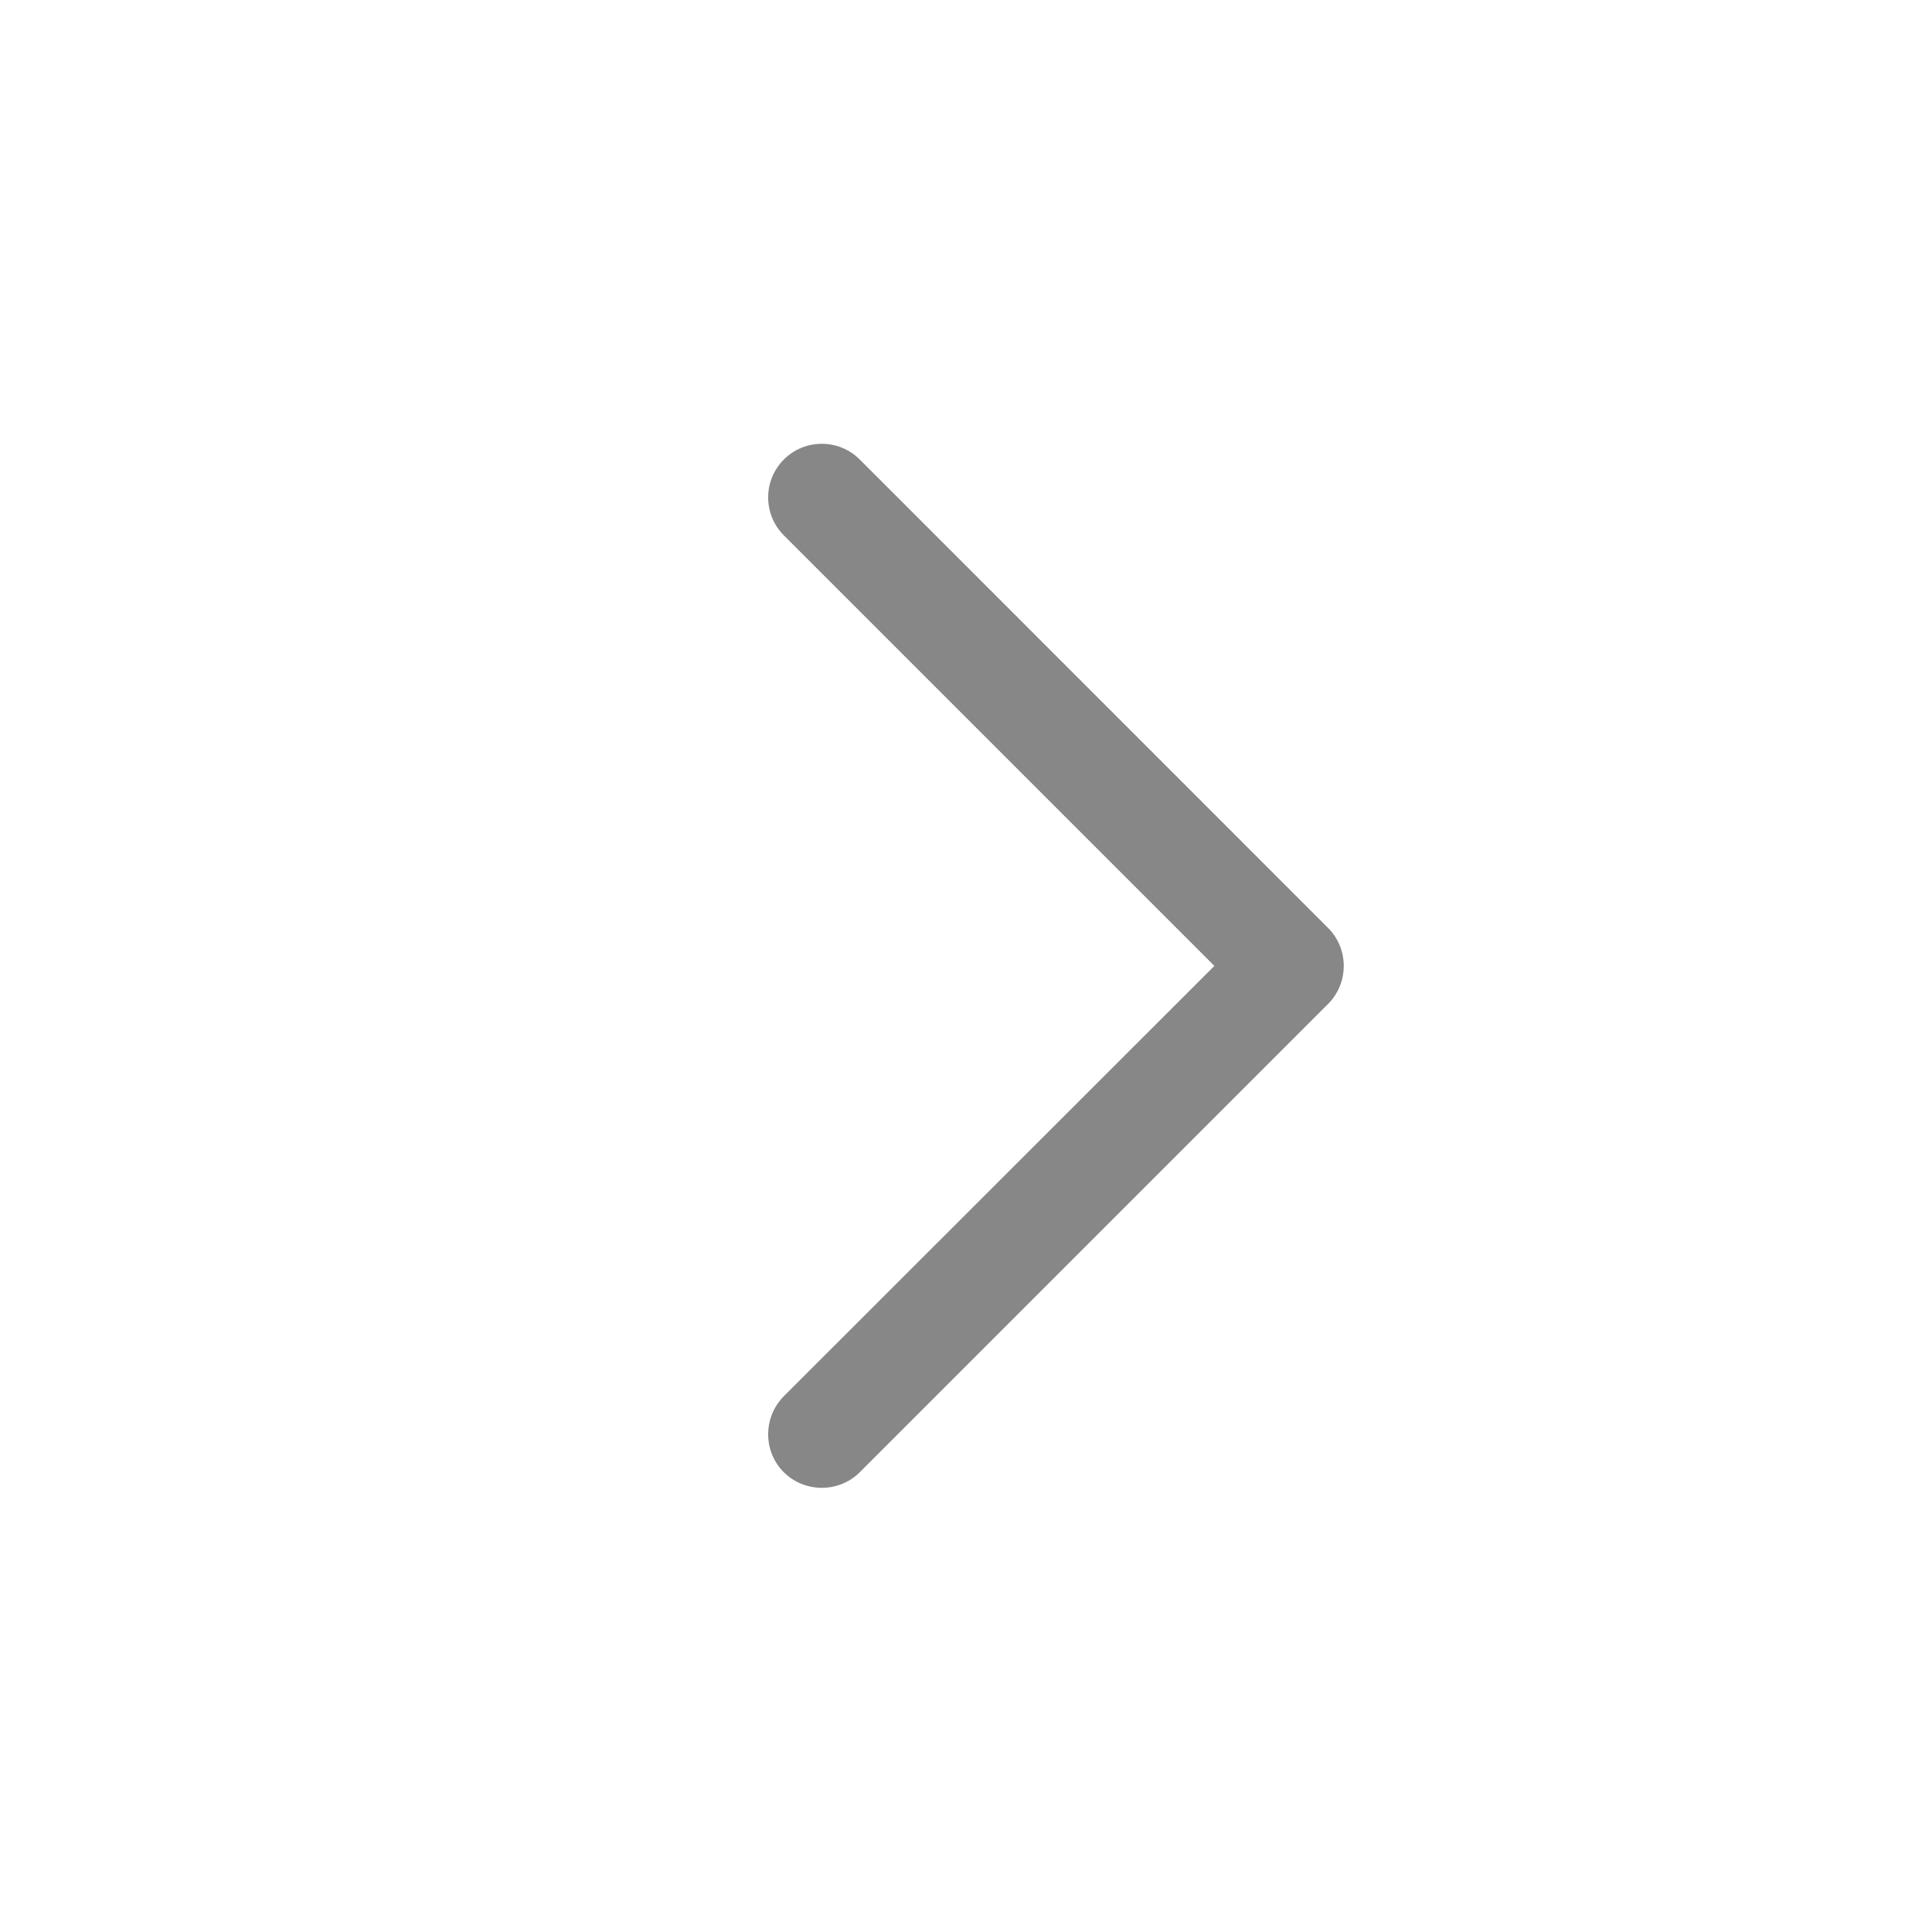 <?xml version="1.0" encoding="utf-8"?>
<!-- Generator: Adobe Illustrator 16.0.0, SVG Export Plug-In . SVG Version: 6.00 Build 0)  -->
<!DOCTYPE svg PUBLIC "-//W3C//DTD SVG 1.1//EN" "http://www.w3.org/Graphics/SVG/1.1/DTD/svg11.dtd">
<svg version="1.1" id="Слой_1" xmlns="http://www.w3.org/2000/svg" xmlns:xlink="http://www.w3.org/1999/xlink" x="0px" y="0px"
	 width="18px" height="17.997px" viewBox="0 0 18 17.997" enable-background="new 0 0 18 17.997" xml:space="preserve">
<g>
	<g>
		<path fill="#878787" d="M12.374,8.646L8.01,4.281c-0.195-0.195-0.512-0.195-0.707,0c-0.195,0.195-0.195,0.512,0,0.707l4.011,4.011
			l-4.011,4.009c-0.195,0.197-0.195,0.514,0,0.709c0.195,0.193,0.512,0.193,0.707,0l4.364-4.364
			C12.568,9.157,12.568,8.841,12.374,8.646z"/>
	</g>
</g>
</svg>
